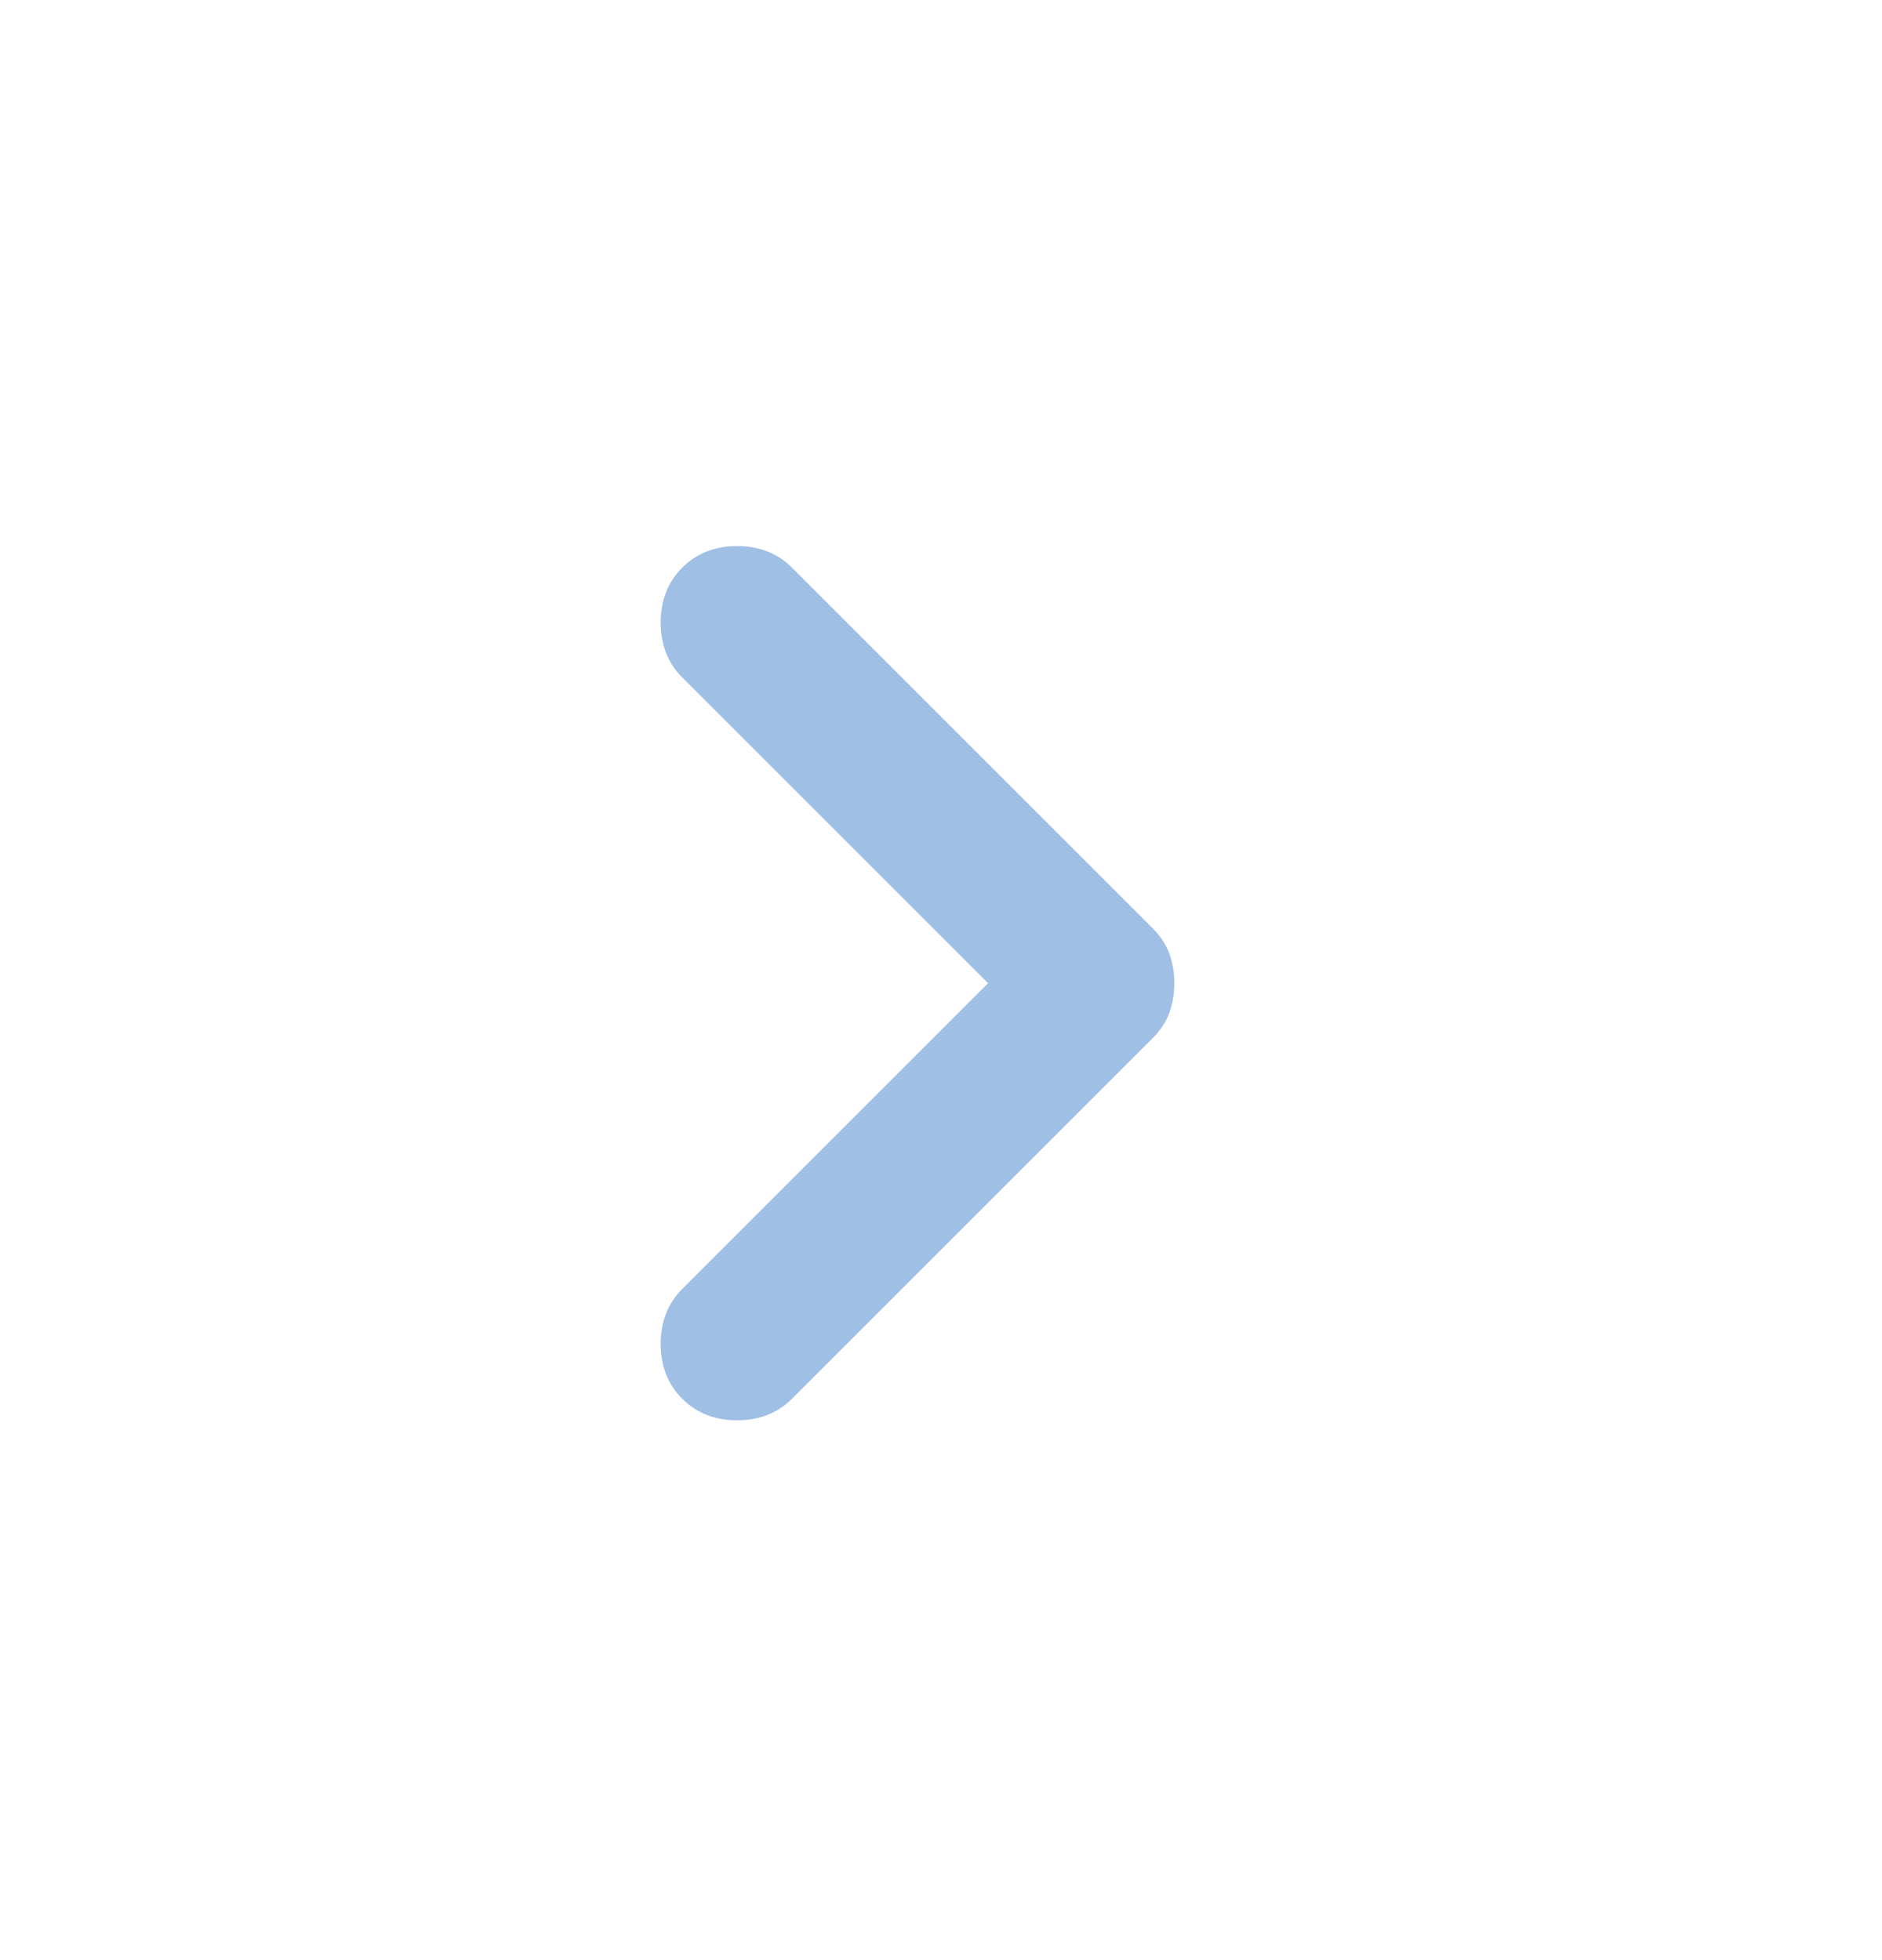 <svg xmlns="http://www.w3.org/2000/svg" width="24" height="25" viewBox="0 0 24 25" fill="none">
  <path d="M8.7 17.84C8.517 17.657 8.425 17.424 8.425 17.14C8.425 16.857 8.517 16.624 8.7 16.44L12.6 12.54L8.7 8.64C8.517 8.457 8.425 8.224 8.425 7.94C8.425 7.657 8.517 7.424 8.7 7.24C8.883 7.057 9.117 6.965 9.4 6.965C9.683 6.965 9.917 7.057 10.1 7.24L14.7 11.84C14.8 11.94 14.871 12.049 14.913 12.165C14.954 12.282 14.975 12.407 14.975 12.54C14.975 12.674 14.954 12.799 14.913 12.915C14.871 13.032 14.8 13.14 14.7 13.24L10.1 17.84C9.917 18.024 9.683 18.115 9.4 18.115C9.117 18.115 8.883 18.024 8.7 17.84Z" fill="#9FBFE5" fill-opacity="0.996"/>
</svg>